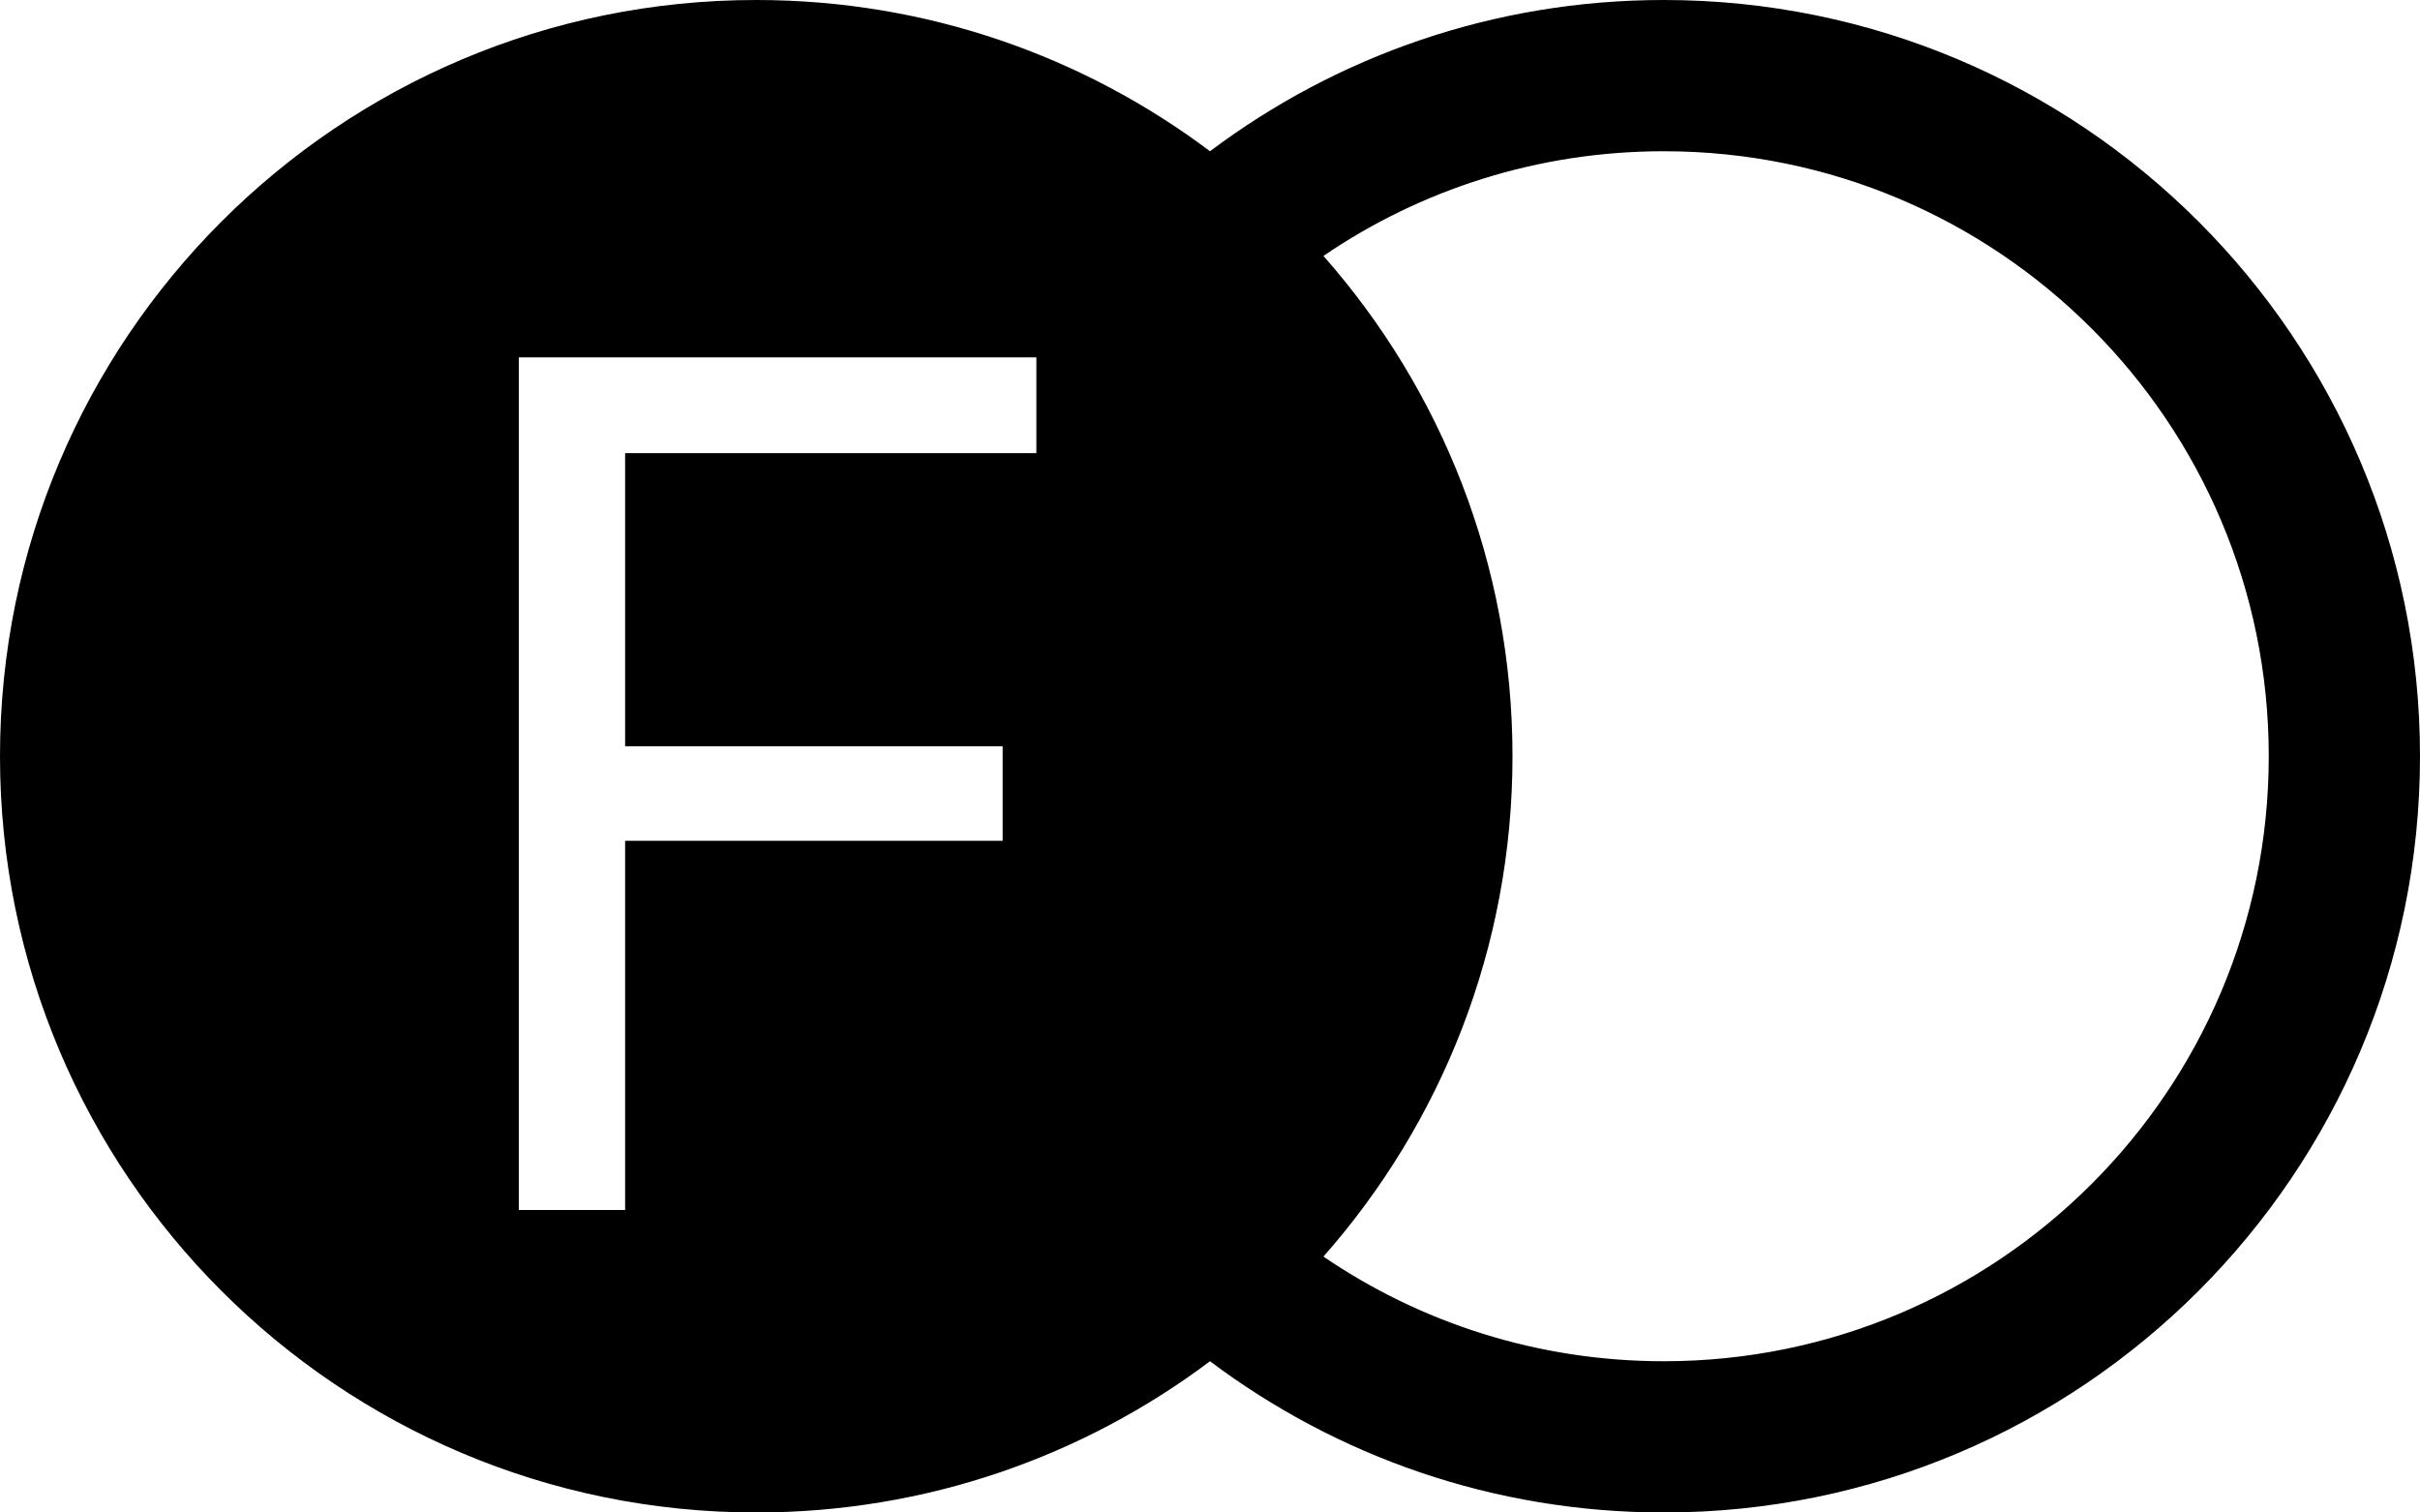 <svg xmlns="http://www.w3.org/2000/svg" xmlns:xlink="http://www.w3.org/1999/xlink" width="16" height="10" viewBox="0 0 16 10"><g><path d="M8,12 C7.164,12.628 6.126,13 5,13 C2.239,13 0,10.761 0,8 C0,5.239 2.239,3 5,3 C6.126,3 7.164,3.372 8,4 C8.836,3.372 9.874,3 11,3 C13.761,3 16,5.239 16,8 C16,10.761 13.761,13 11,13 C9.874,13 8.836,12.628 8,12 Z M8.75,11.308 C9.391,11.745 10.166,12 11,12 C13.209,12 15,10.209 15,8 C15,5.791 13.209,4 11,4 C10.166,4 9.391,4.255 8.75,4.692 C9.528,5.574 10,6.732 10,8 C10,9.268 9.528,10.426 8.75,11.308 Z M4.133,11 L4.133,8.559 L6.629,8.559 L6.629,7.934 L4.133,7.934 L4.133,5.996 L6.852,5.996 L6.852,5.363 L3.43,5.363 L3.43,11 L4.133,11 Z" transform="translate(0 -3)"/></g></svg>
